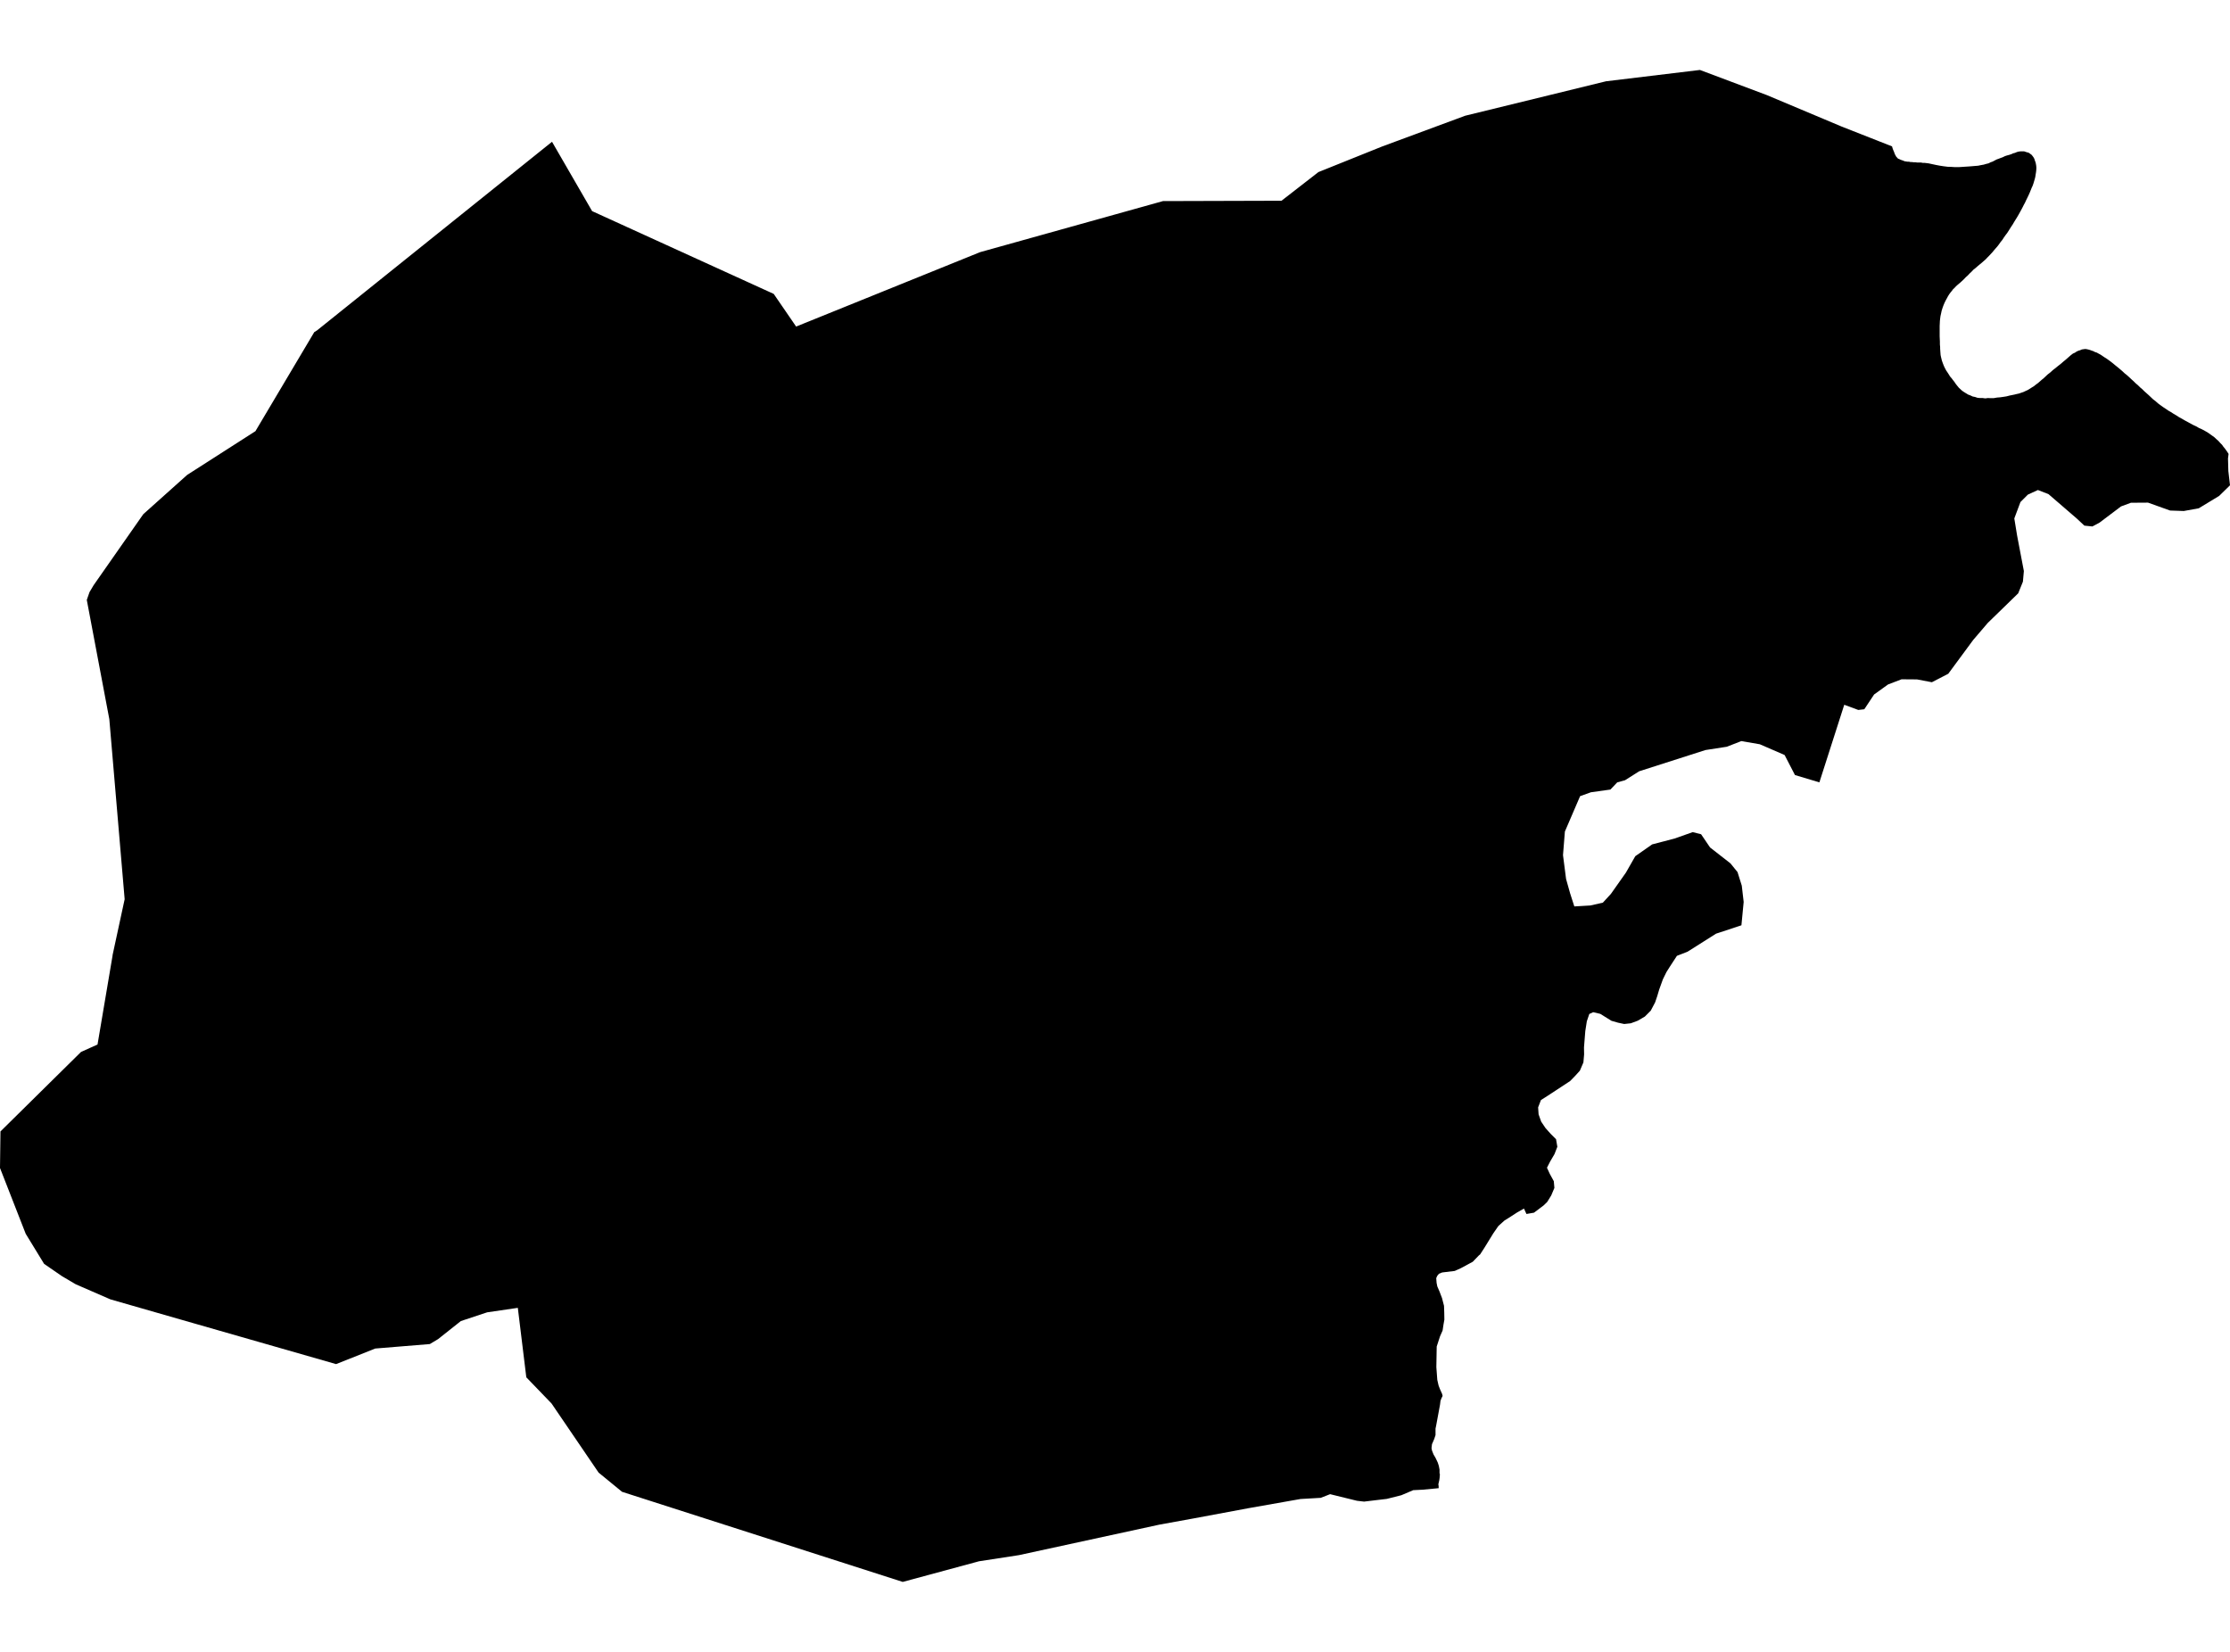 <?xml version='1.0'?>
<svg  baseProfile = 'tiny' width = '540' height = '400' stroke-linecap = 'round' stroke-linejoin = 'round' version='1.1' xmlns='http://www.w3.org/2000/svg'>
<path id='4890601001' title='4890601001'  d='M 76.788 79.992 133.672 34.331 143.381 51.122 187.358 71.168 192.784 79.078 237.332 61.059 281.622 48.694 310.322 48.609 319.26 41.669 334.68 35.473 354.812 28.02 388.909 19.681 411.639 16.94 427.831 23.022 445.964 30.647 458.158 35.444 458.215 35.644 458.329 36.015 458.472 36.387 458.614 36.701 458.729 37.015 458.843 37.329 459.014 37.643 459.186 37.957 459.386 38.157 459.614 38.414 459.928 38.528 460.214 38.671 460.528 38.785 460.87 38.9 461.185 39.042 461.556 39.099 461.898 39.157 462.27 39.157 462.641 39.242 463.012 39.242 463.383 39.299 463.84 39.299 464.269 39.356 464.726 39.356 465.182 39.356 465.611 39.442 466.068 39.442 467.01 39.556 467.924 39.756 468.866 39.956 469.78 40.127 470.722 40.27 471.665 40.384 472.55 40.413 473.407 40.47 474.292 40.47 475.177 40.413 476.034 40.356 476.919 40.299 477.604 40.242 478.29 40.185 479.004 40.127 479.689 39.985 480.346 39.87 481.031 39.671 481.517 39.556 482.031 39.299 482.516 39.128 483.002 38.871 483.487 38.614 483.973 38.443 484.487 38.243 484.972 38.071 485.486 37.814 486 37.643 486.543 37.5 487.057 37.329 487.485 37.129 487.942 37.015 488.399 36.815 488.856 36.701 489.313 36.644 489.741 36.644 490.141 36.644 490.54 36.786 490.94 36.901 491.311 37.015 491.654 37.272 491.94 37.472 492.197 37.786 492.425 38.1 492.625 38.471 492.768 38.928 492.911 39.299 492.996 39.671 493.082 40.185 493.111 40.67 493.082 41.241 493.025 41.727 492.939 42.241 492.854 42.812 492.739 43.297 492.568 43.868 492.397 44.439 492.197 45.011 491.968 45.496 491.74 46.067 491.511 46.638 491.226 47.267 490.94 47.866 490.655 48.437 490.369 49.066 490.055 49.637 489.769 50.208 489.484 50.75 489.17 51.322 488.856 51.893 488.542 52.435 488.227 52.949 487.799 53.635 487.399 54.32 486.942 55.005 486.514 55.691 486.057 56.405 485.6 57.004 485.2 57.575 484.829 58.146 484.429 58.632 484.03 59.203 483.63 59.717 483.201 60.203 482.83 60.631 482.459 61.088 482.059 61.516 481.659 61.944 481.26 62.344 480.86 62.773 480.374 63.201 479.889 63.629 479.403 64.029 478.889 64.457 478.404 64.886 477.919 65.257 477.433 65.771 476.976 66.199 476.491 66.713 476.005 67.142 475.548 67.627 475.063 68.084 474.72 68.398 474.349 68.712 473.978 69.026 473.635 69.341 473.292 69.712 472.95 70.026 472.636 70.454 472.322 70.825 472.007 71.254 471.722 71.711 471.465 72.196 471.208 72.653 470.894 73.281 470.637 73.881 470.408 74.509 470.18 75.223 470.037 75.909 469.894 76.537 469.809 77.165 469.751 77.708 469.723 78.336 469.694 78.907 469.694 79.535 469.694 80.106 469.694 80.792 469.694 81.42 469.723 82.105 469.751 82.733 469.751 83.419 469.809 84.047 469.809 84.418 469.837 84.818 469.866 85.246 469.894 85.618 469.923 85.989 470.008 86.389 470.123 86.874 470.237 87.331 470.408 87.816 470.58 88.273 470.779 88.759 471.008 89.216 471.265 89.701 471.579 90.158 471.893 90.644 472.207 91.158 472.579 91.586 472.921 92.043 473.264 92.471 473.607 92.985 473.949 93.414 474.32 93.87 474.72 94.242 475.12 94.613 475.577 94.927 476.091 95.241 476.605 95.555 477.148 95.755 477.69 96.012 478.261 96.126 478.861 96.326 479.489 96.383 480.117 96.383 480.746 96.469 481.374 96.383 482.002 96.412 482.773 96.412 483.573 96.269 484.315 96.212 485.115 96.098 485.857 95.984 486.628 95.784 487.199 95.669 487.77 95.555 488.342 95.412 488.884 95.298 489.455 95.098 489.969 94.927 490.512 94.67 491.026 94.442 491.54 94.127 492.025 93.813 492.539 93.499 492.996 93.128 493.51 92.757 493.967 92.357 494.453 91.929 494.91 91.557 495.366 91.129 495.852 90.672 496.48 90.187 497.108 89.616 497.737 89.13 498.365 88.616 498.993 88.131 499.65 87.559 500.107 87.188 500.535 86.817 501.021 86.389 501.478 85.989 501.963 85.618 502.477 85.389 502.848 85.132 503.277 84.932 503.676 84.818 504.133 84.618 504.533 84.561 504.961 84.504 505.361 84.561 505.732 84.647 506.132 84.761 506.503 84.904 506.875 85.018 507.246 85.218 507.76 85.389 508.217 85.646 508.702 85.903 509.159 86.217 509.616 86.531 510.044 86.788 510.644 87.217 511.187 87.617 511.729 88.045 512.272 88.502 512.814 88.93 513.357 89.387 513.928 89.873 514.471 90.387 515.013 90.815 515.584 91.329 516.127 91.843 516.669 92.328 517.184 92.842 517.698 93.271 518.212 93.785 518.726 94.213 519.24 94.727 519.754 95.184 520.296 95.669 520.839 96.184 521.381 96.698 521.952 97.126 522.524 97.64 523.095 98.068 523.723 98.525 524.38 98.953 525.036 99.41 525.693 99.782 526.35 100.21 527.035 100.61 527.692 101.038 528.378 101.409 529.063 101.809 529.748 102.18 530.434 102.552 531.119 102.923 531.804 103.237 532.49 103.637 533.204 103.951 533.889 104.322 534.546 104.693 535.203 105.15 535.717 105.521 536.231 105.893 536.716 106.35 537.201 106.778 537.658 107.292 538.087 107.72 538.401 108.177 538.715 108.548 539.029 108.977 539.315 109.377 539.657 109.919 539.515 111.004 539.6 114.06 540 117.515 537.373 120.085 532.433 123.084 528.806 123.74 525.493 123.626 520.153 121.713 516.013 121.741 513.614 122.627 508.388 126.567 506.675 127.481 504.733 127.281 502.934 125.597 497.508 120.913 496.052 119.657 493.482 118.657 491.054 119.771 489.255 121.57 487.77 125.539 488.456 129.737 490.084 138.276 489.855 140.846 488.713 143.673 481.345 150.84 477.804 154.981 471.779 163.148 467.81 165.204 464.212 164.519 460.471 164.49 457.187 165.747 453.817 168.174 451.447 171.744 449.99 171.915 446.592 170.658 440.567 189.448 434.656 187.678 432.143 182.823 426.146 180.225 421.663 179.454 418.15 180.824 412.981 181.624 396.933 186.764 393.506 188.934 391.621 189.448 389.965 191.19 385.253 191.847 382.626 192.79 378.942 201.356 378.485 207.068 379.228 212.836 380.199 216.291 381.227 219.49 385.111 219.261 388.137 218.576 390.079 216.463 393.706 211.323 395.99 207.325 400.074 204.469 405.528 203.041 409.897 201.499 411.925 202.013 414.095 205.212 419.035 209.067 420.749 211.18 421.777 214.464 422.234 218.405 421.691 224.059 415.552 226.086 408.641 230.455 406.071 231.455 405.214 232.768 404.357 234.082 403.529 235.396 402.673 237.137 401.787 239.593 401.302 241.221 400.788 242.735 399.731 244.733 398.304 246.161 396.59 247.161 394.905 247.789 393.306 247.96 391.821 247.646 390.222 247.189 387.509 245.504 385.796 245.105 384.854 245.533 384.254 247.304 383.883 249.674 383.568 253.643 383.597 255.328 383.426 257.27 382.569 259.269 381.427 260.525 380.199 261.782 374.802 265.323 373.145 266.379 372.46 268.15 372.574 269.834 373.203 271.605 374.259 273.176 375.487 274.546 376.801 275.86 377.115 277.687 376.429 279.458 375.373 281.257 374.602 282.77 375.287 284.255 376.258 286.026 376.401 287.654 375.63 289.481 374.659 291.052 373.774 291.909 371.461 293.65 369.633 293.965 369.033 292.651 367.377 293.593 365.835 294.593 364.293 295.564 362.837 296.877 361.609 298.648 359.467 302.132 358.41 303.759 358.096 304.016 356.64 305.53 353.784 307.072 352.271 307.757 349.215 308.129 348.444 308.443 348.044 308.928 347.787 309.499 347.873 310.641 348.044 311.498 348.587 312.755 349.187 314.325 349.672 316.21 349.729 317.838 349.758 319.551 349.615 320.351 349.558 320.665 349.329 322.178 348.701 323.606 348.273 324.92 347.902 326.062 347.816 331.059 348.044 334.143 348.359 335.514 348.701 336.399 349.215 337.542 349.329 338.027 349.044 338.598 348.815 339.226 348.701 340.169 347.759 345.252 347.616 345.937 347.616 347.508 347.302 348.45 346.759 349.707 346.645 350.649 346.759 351.249 347.131 352.191 347.616 353.019 348.159 354.161 348.416 354.961 348.587 355.846 348.587 356.731 348.673 356.988 348.616 357.788 348.53 358.416 348.301 359.416 348.359 359.787 348.387 360.358 347.845 360.415 344.503 360.729 342.219 360.843 339.335 362.071 335.822 362.957 333.395 363.242 330.311 363.613 328.598 363.414 322.087 361.814 319.831 362.7 314.919 362.985 302.297 365.213 289.133 367.668 280.794 369.182 246.727 376.578 237.075 378.063 218.599 383.06 150.635 361.243 144.952 356.589 133.558 339.855 127.447 333.515 125.391 316.695 117.966 317.781 111.598 319.894 106.087 324.263 104.088 325.462 90.866 326.547 81.386 330.317 47.518 320.608 26.729 314.639 18.333 310.984 14.992 309.014 10.68 306.044 6.225 298.762 0 282.828 0.114 273.975 19.618 254.728 23.616 252.929 27.243 231.483 27.271 231.226 30.184 217.748 26.472 174.142 21.017 145.272 21.674 143.387 22.674 141.702 34.696 124.511 45.319 115.002 61.853 104.408 76.103 80.42 76.788 79.992 Z' />
</svg>